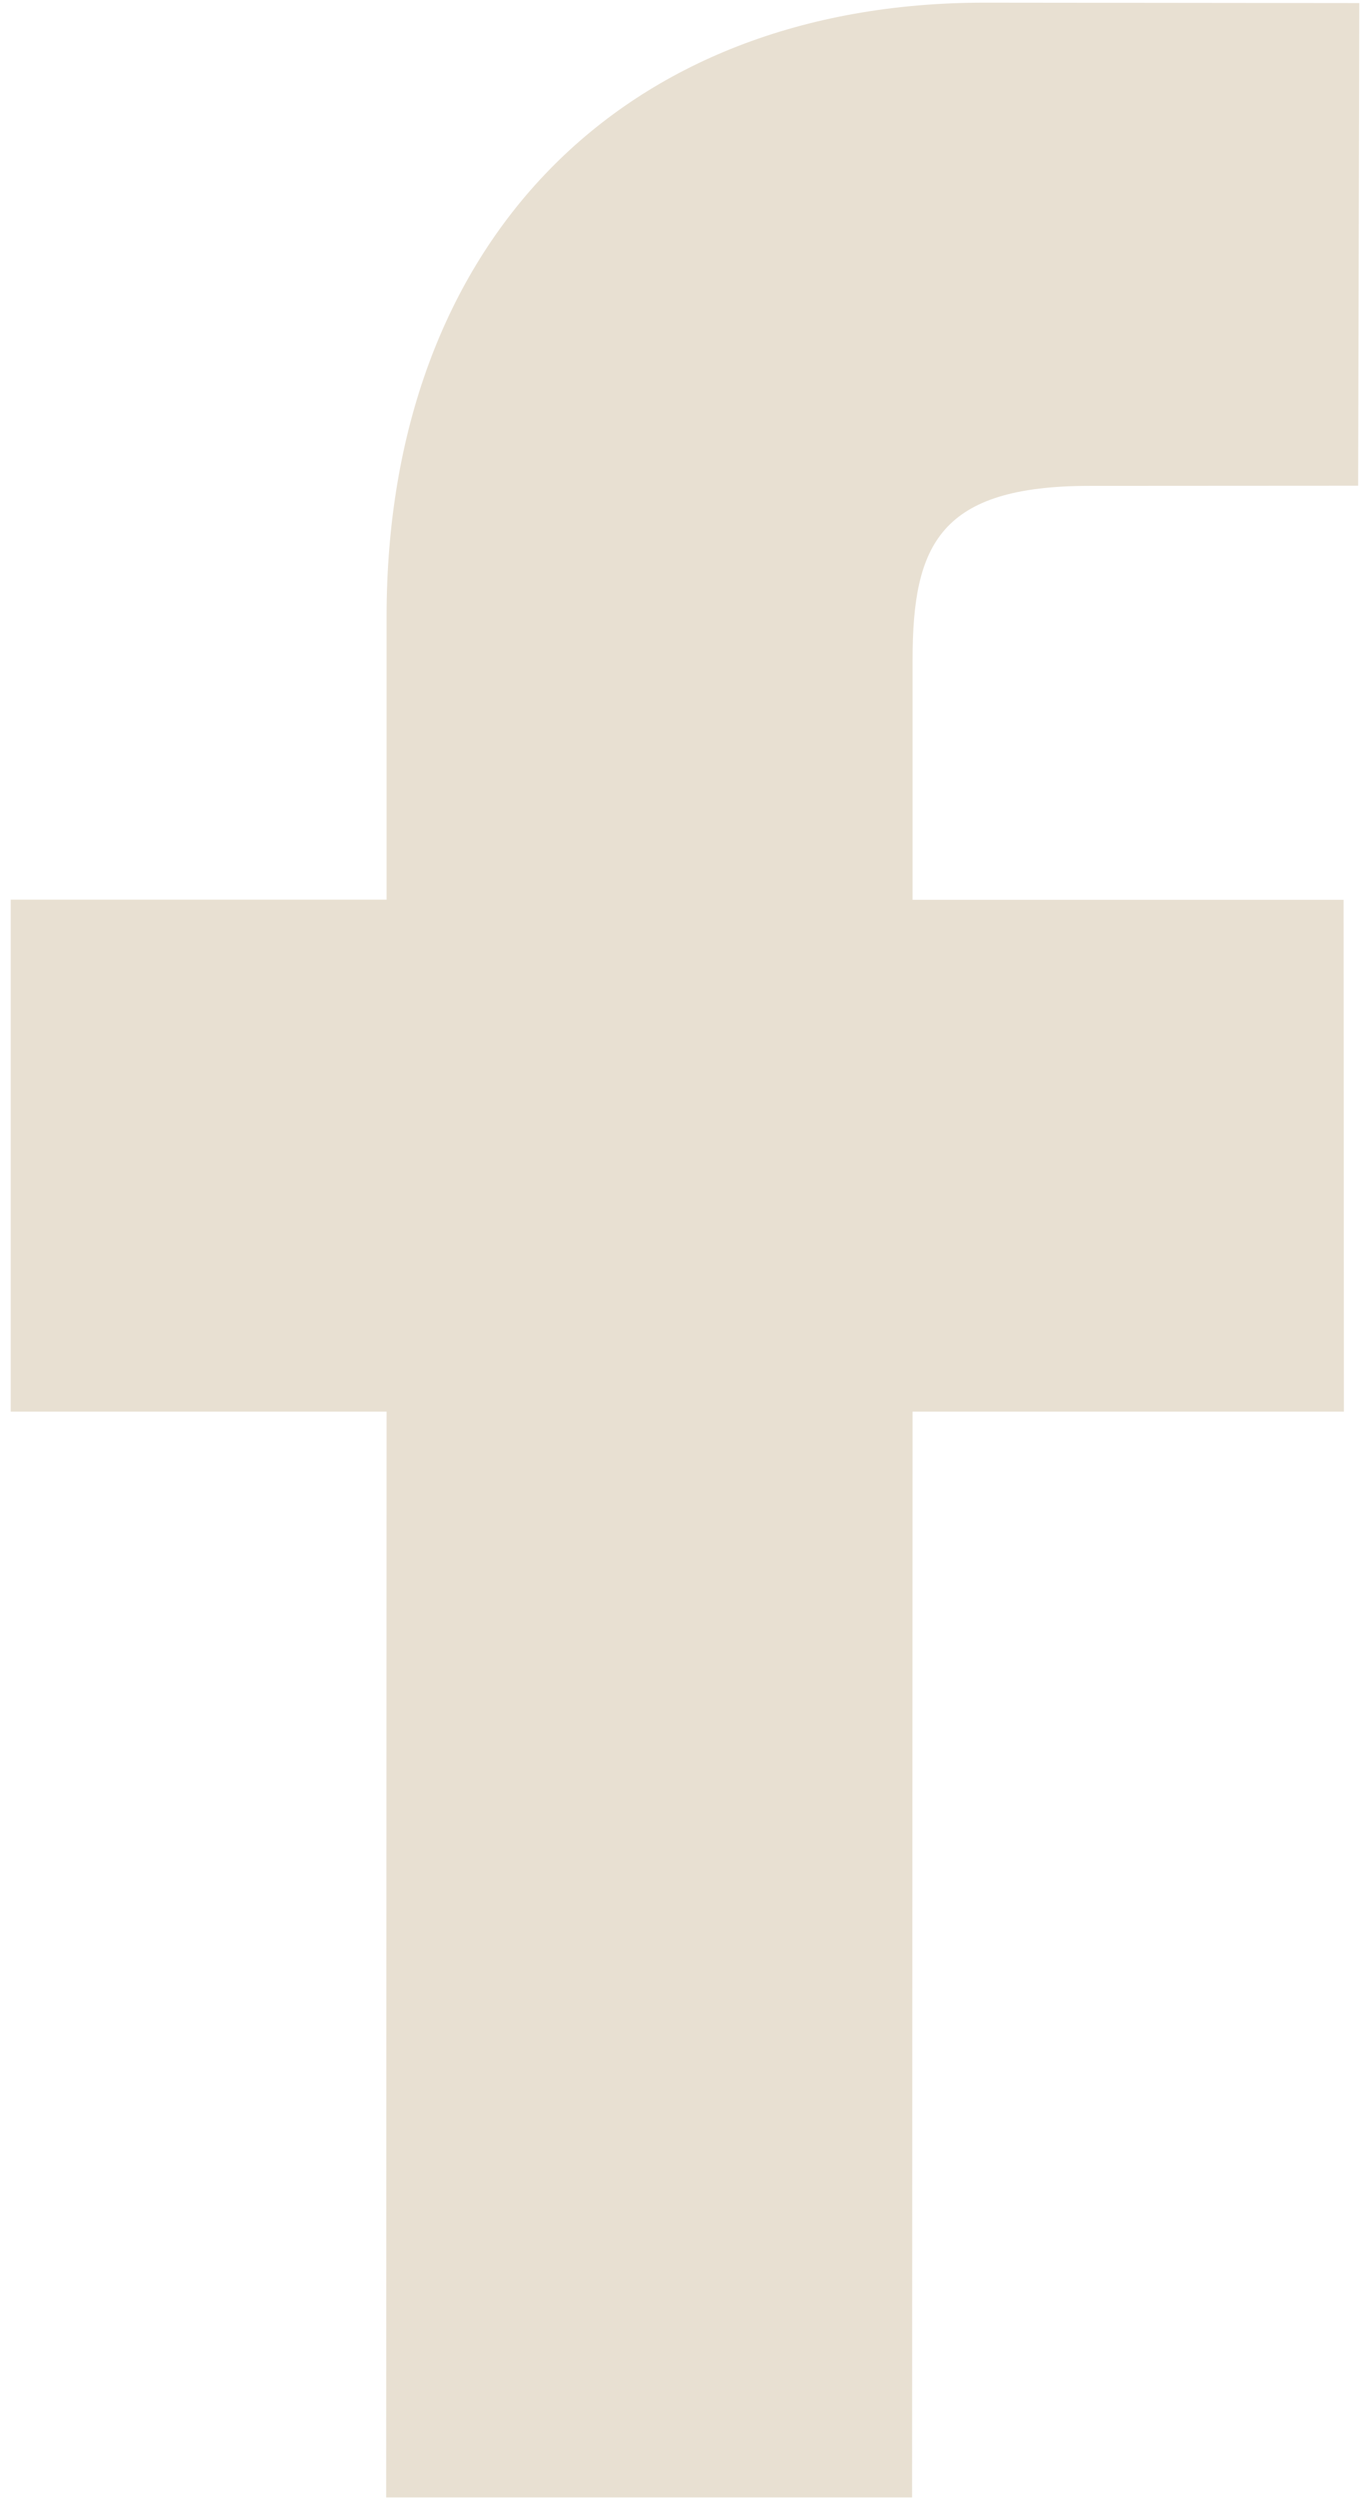 <svg width="17" height="31" viewBox="0 0 17 31" fill="none" xmlns="http://www.w3.org/2000/svg">
<path d="M16.867 0.038L12.218 0.033C7.71 0.033 4.797 3.02 4.797 7.648V11.156H0.133V17.505H4.797L4.792 30.97H11.318L11.324 17.505H16.676L16.672 11.158H11.324V8.181C11.324 6.749 11.663 6.025 13.526 6.025L16.853 6.023L16.867 0.038Z" fill="#E8E0D2"/>
</svg>
